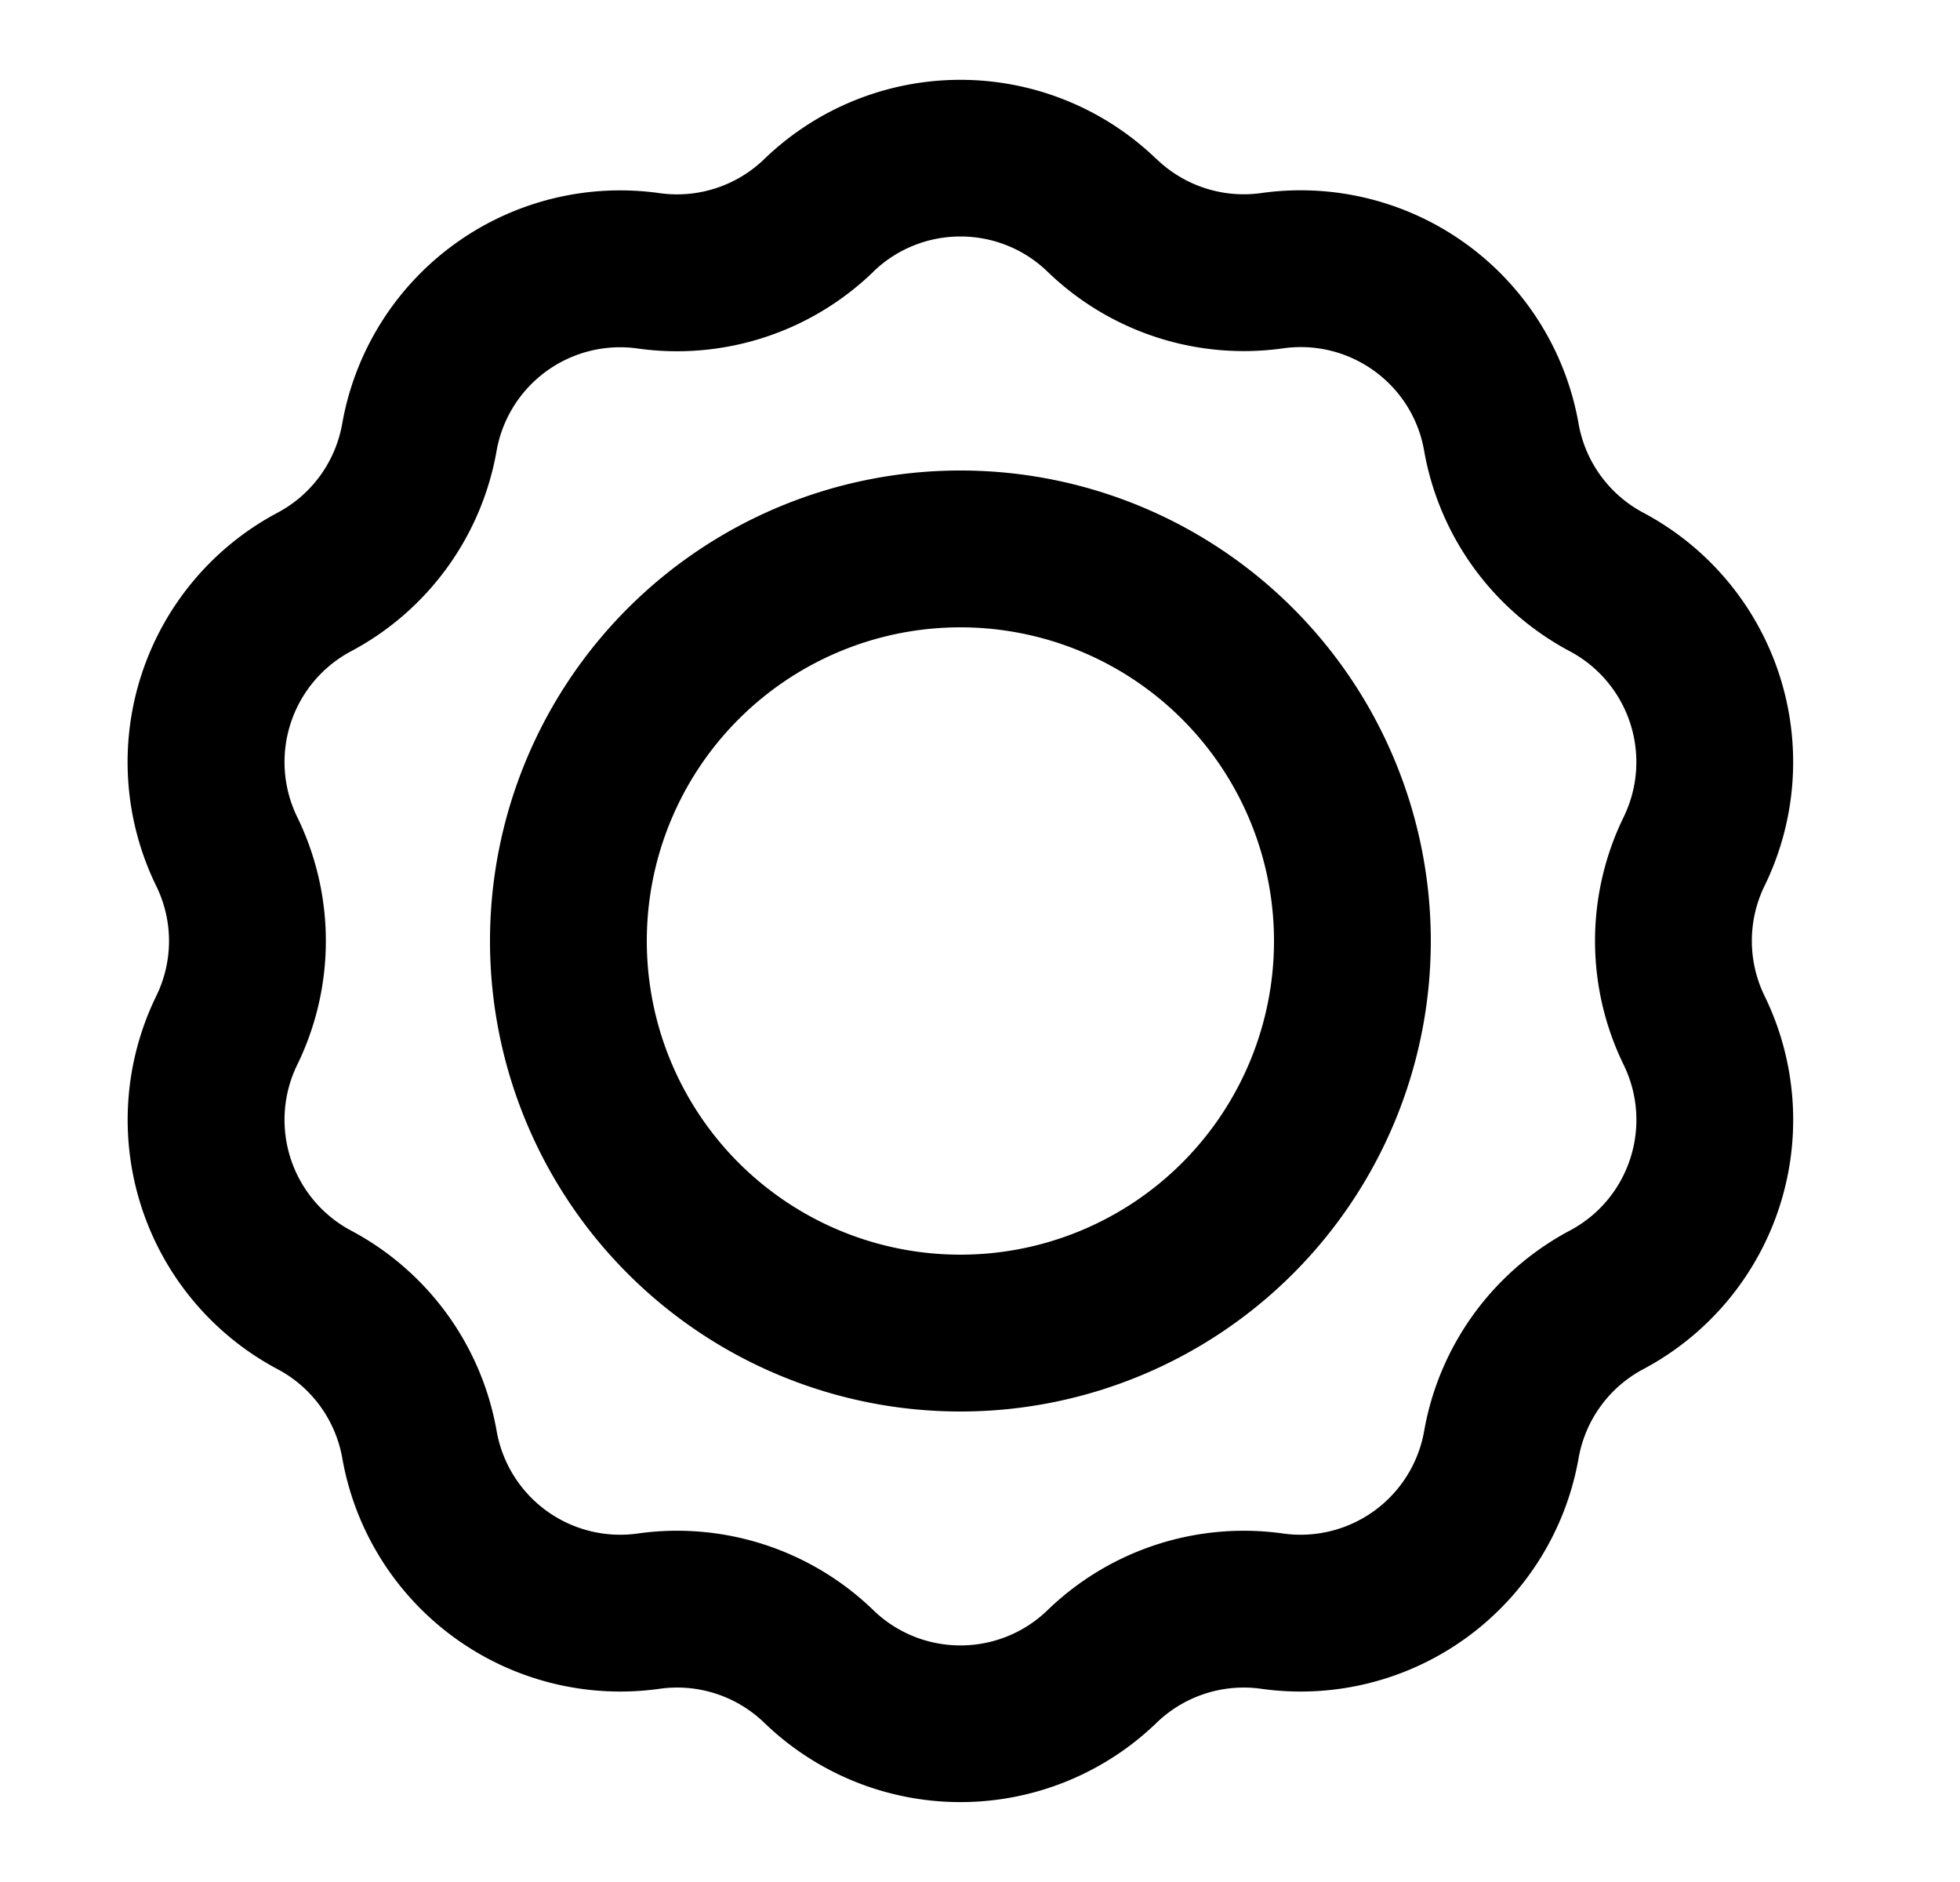 <svg xmlns="http://www.w3.org/2000/svg" viewBox="0 0 25 24" fill="currentColor" aria-hidden="true" data-slot="icon">
    <path fill-rule="evenodd" d="M12.25 6a6 6 0 1 0 0 12 6 6 0 0 0 0-12m-4 6a4 4 0 1 1 8 0 4 4 0 0 1-8 0" clip-rule="evenodd"/>
    <path fill-rule="evenodd" d="M14.751 2.029a3.6 3.6 0 0 0-5.003 0 1.6 1.6 0 0 1-1.335.434 3.6 3.6 0 0 0-4.048 2.94c-.086.486-.39.905-.826 1.136a3.6 3.6 0 0 0-1.546 4.76c.217.442.217.96 0 1.403A3.6 3.6 0 0 0 3.54 17.46c.436.23.74.65.826 1.135a3.6 3.6 0 0 0 4.048 2.941c.488-.069.98.091 1.335.434a3.6 3.6 0 0 0 5.003 0 1.6 1.6 0 0 1 1.335-.434 3.6 3.6 0 0 0 4.048-2.94c.085-.486.39-.905.825-1.136a3.6 3.6 0 0 0 1.547-4.76 1.6 1.6 0 0 1 0-1.403 3.6 3.6 0 0 0-1.547-4.759 1.6 1.6 0 0 1-.825-1.135 3.6 3.6 0 0 0-4.048-2.941 1.6 1.6 0 0 1-1.335-.434m-3.613 1.437c.62-.599 1.603-.599 2.223 0a3.6 3.6 0 0 0 3.005.977c.854-.12 1.65.457 1.798 1.306a3.6 3.6 0 0 0 1.858 2.557 1.6 1.6 0 0 1 .687 2.114 3.6 3.6 0 0 0 0 3.16c.378.775.075 1.71-.687 2.114a3.6 3.6 0 0 0-1.858 2.557 1.6 1.6 0 0 1-1.798 1.306 3.6 3.6 0 0 0-3.005.977c-.62.6-1.603.6-2.223 0a3.6 3.6 0 0 0-3.006-.977 1.6 1.6 0 0 1-1.798-1.306 3.6 3.6 0 0 0-1.857-2.557 1.6 1.6 0 0 1-.687-2.114 3.6 3.6 0 0 0 0-3.16 1.6 1.6 0 0 1 .687-2.114A3.6 3.6 0 0 0 6.334 5.75a1.6 1.6 0 0 1 1.798-1.306 3.6 3.6 0 0 0 3.006-.977" clip-rule="evenodd"/>
</svg>
